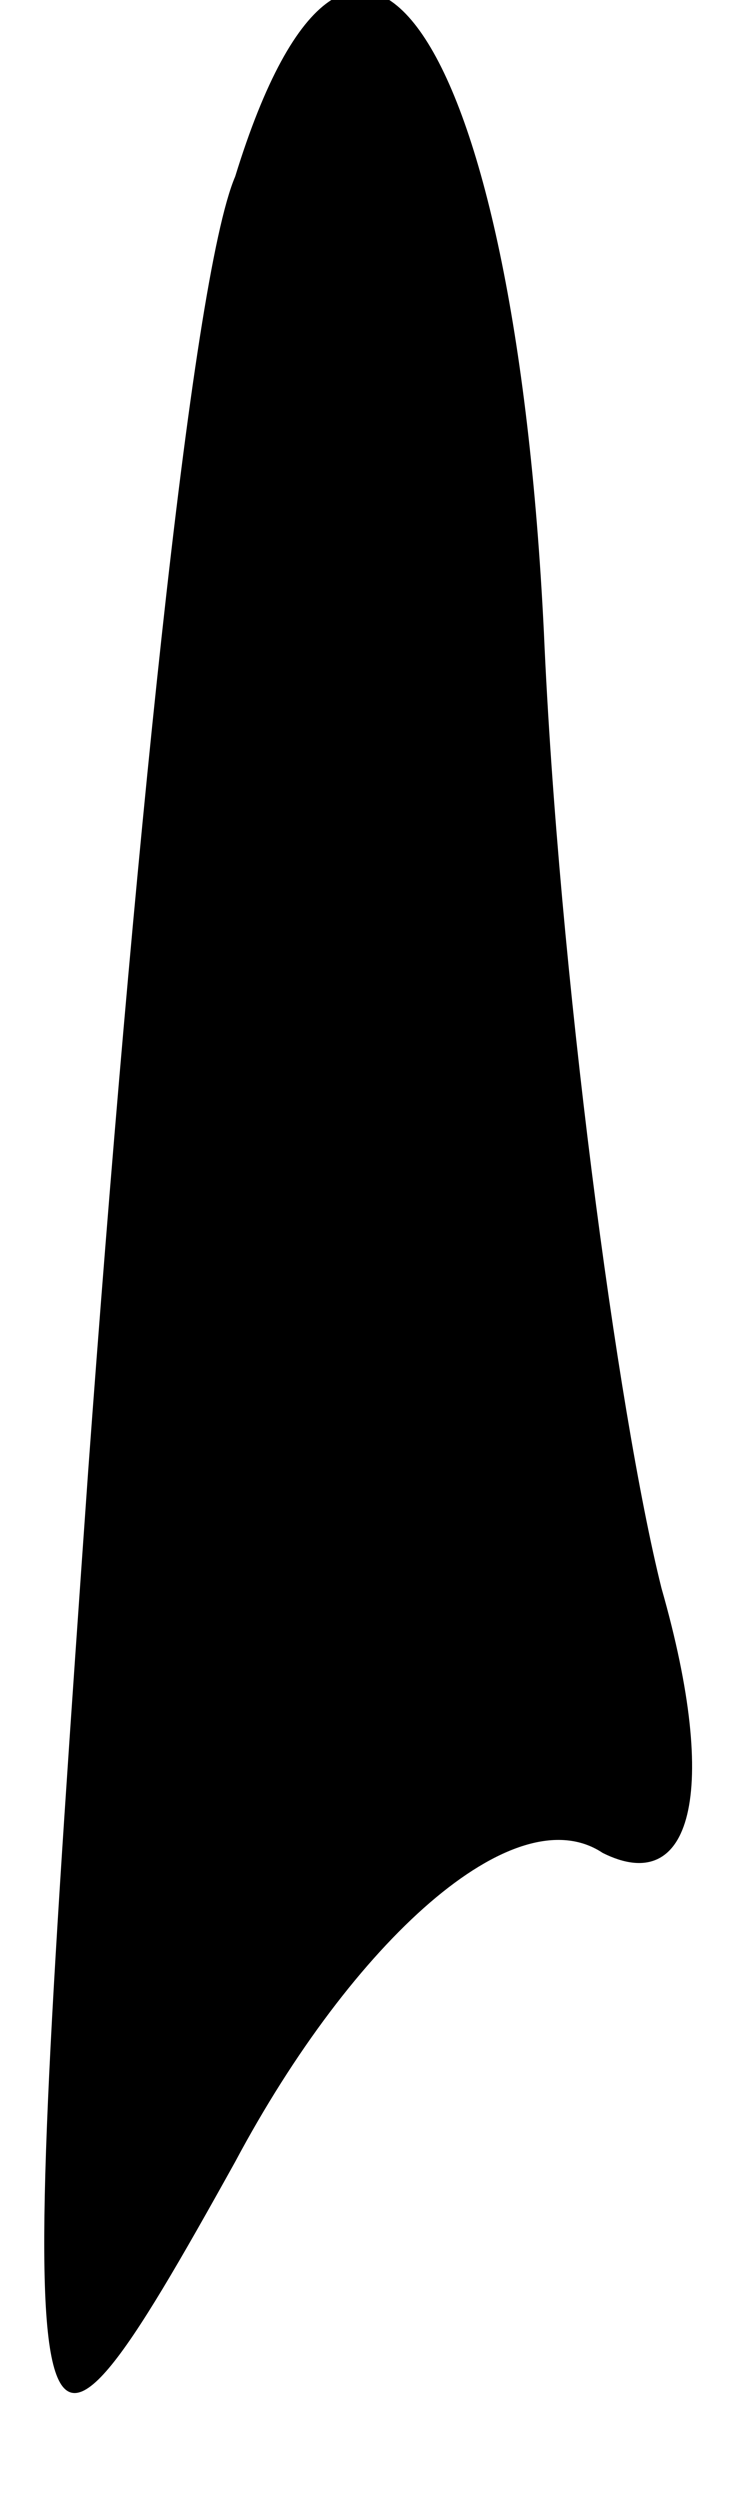 <?xml version="1.0" standalone="no"?>
<!DOCTYPE svg PUBLIC "-//W3C//DTD SVG 20010904//EN"
 "http://www.w3.org/TR/2001/REC-SVG-20010904/DTD/svg10.dtd">
<svg version="1.0" xmlns="http://www.w3.org/2000/svg"
 width="5pt" height="17pt" viewBox="0 0 5 17"
 preserveAspectRatio="xMidYMid meet">
<g transform="translate(0,17) scale(0.1,-0.1)"
fill="#000000" stroke="none">
<path fill="#000000" stroke="none" d="M16 158 c-3 -7 -7 -47 -10 -88 -5 -71
-5 -74 10 -47 8 15 19 25 25 21 6 -3 8 4 4 18 -3 12 -7 42 -8 65 -2 41 -13 57
-21 31z"/>
</g>
</svg>
